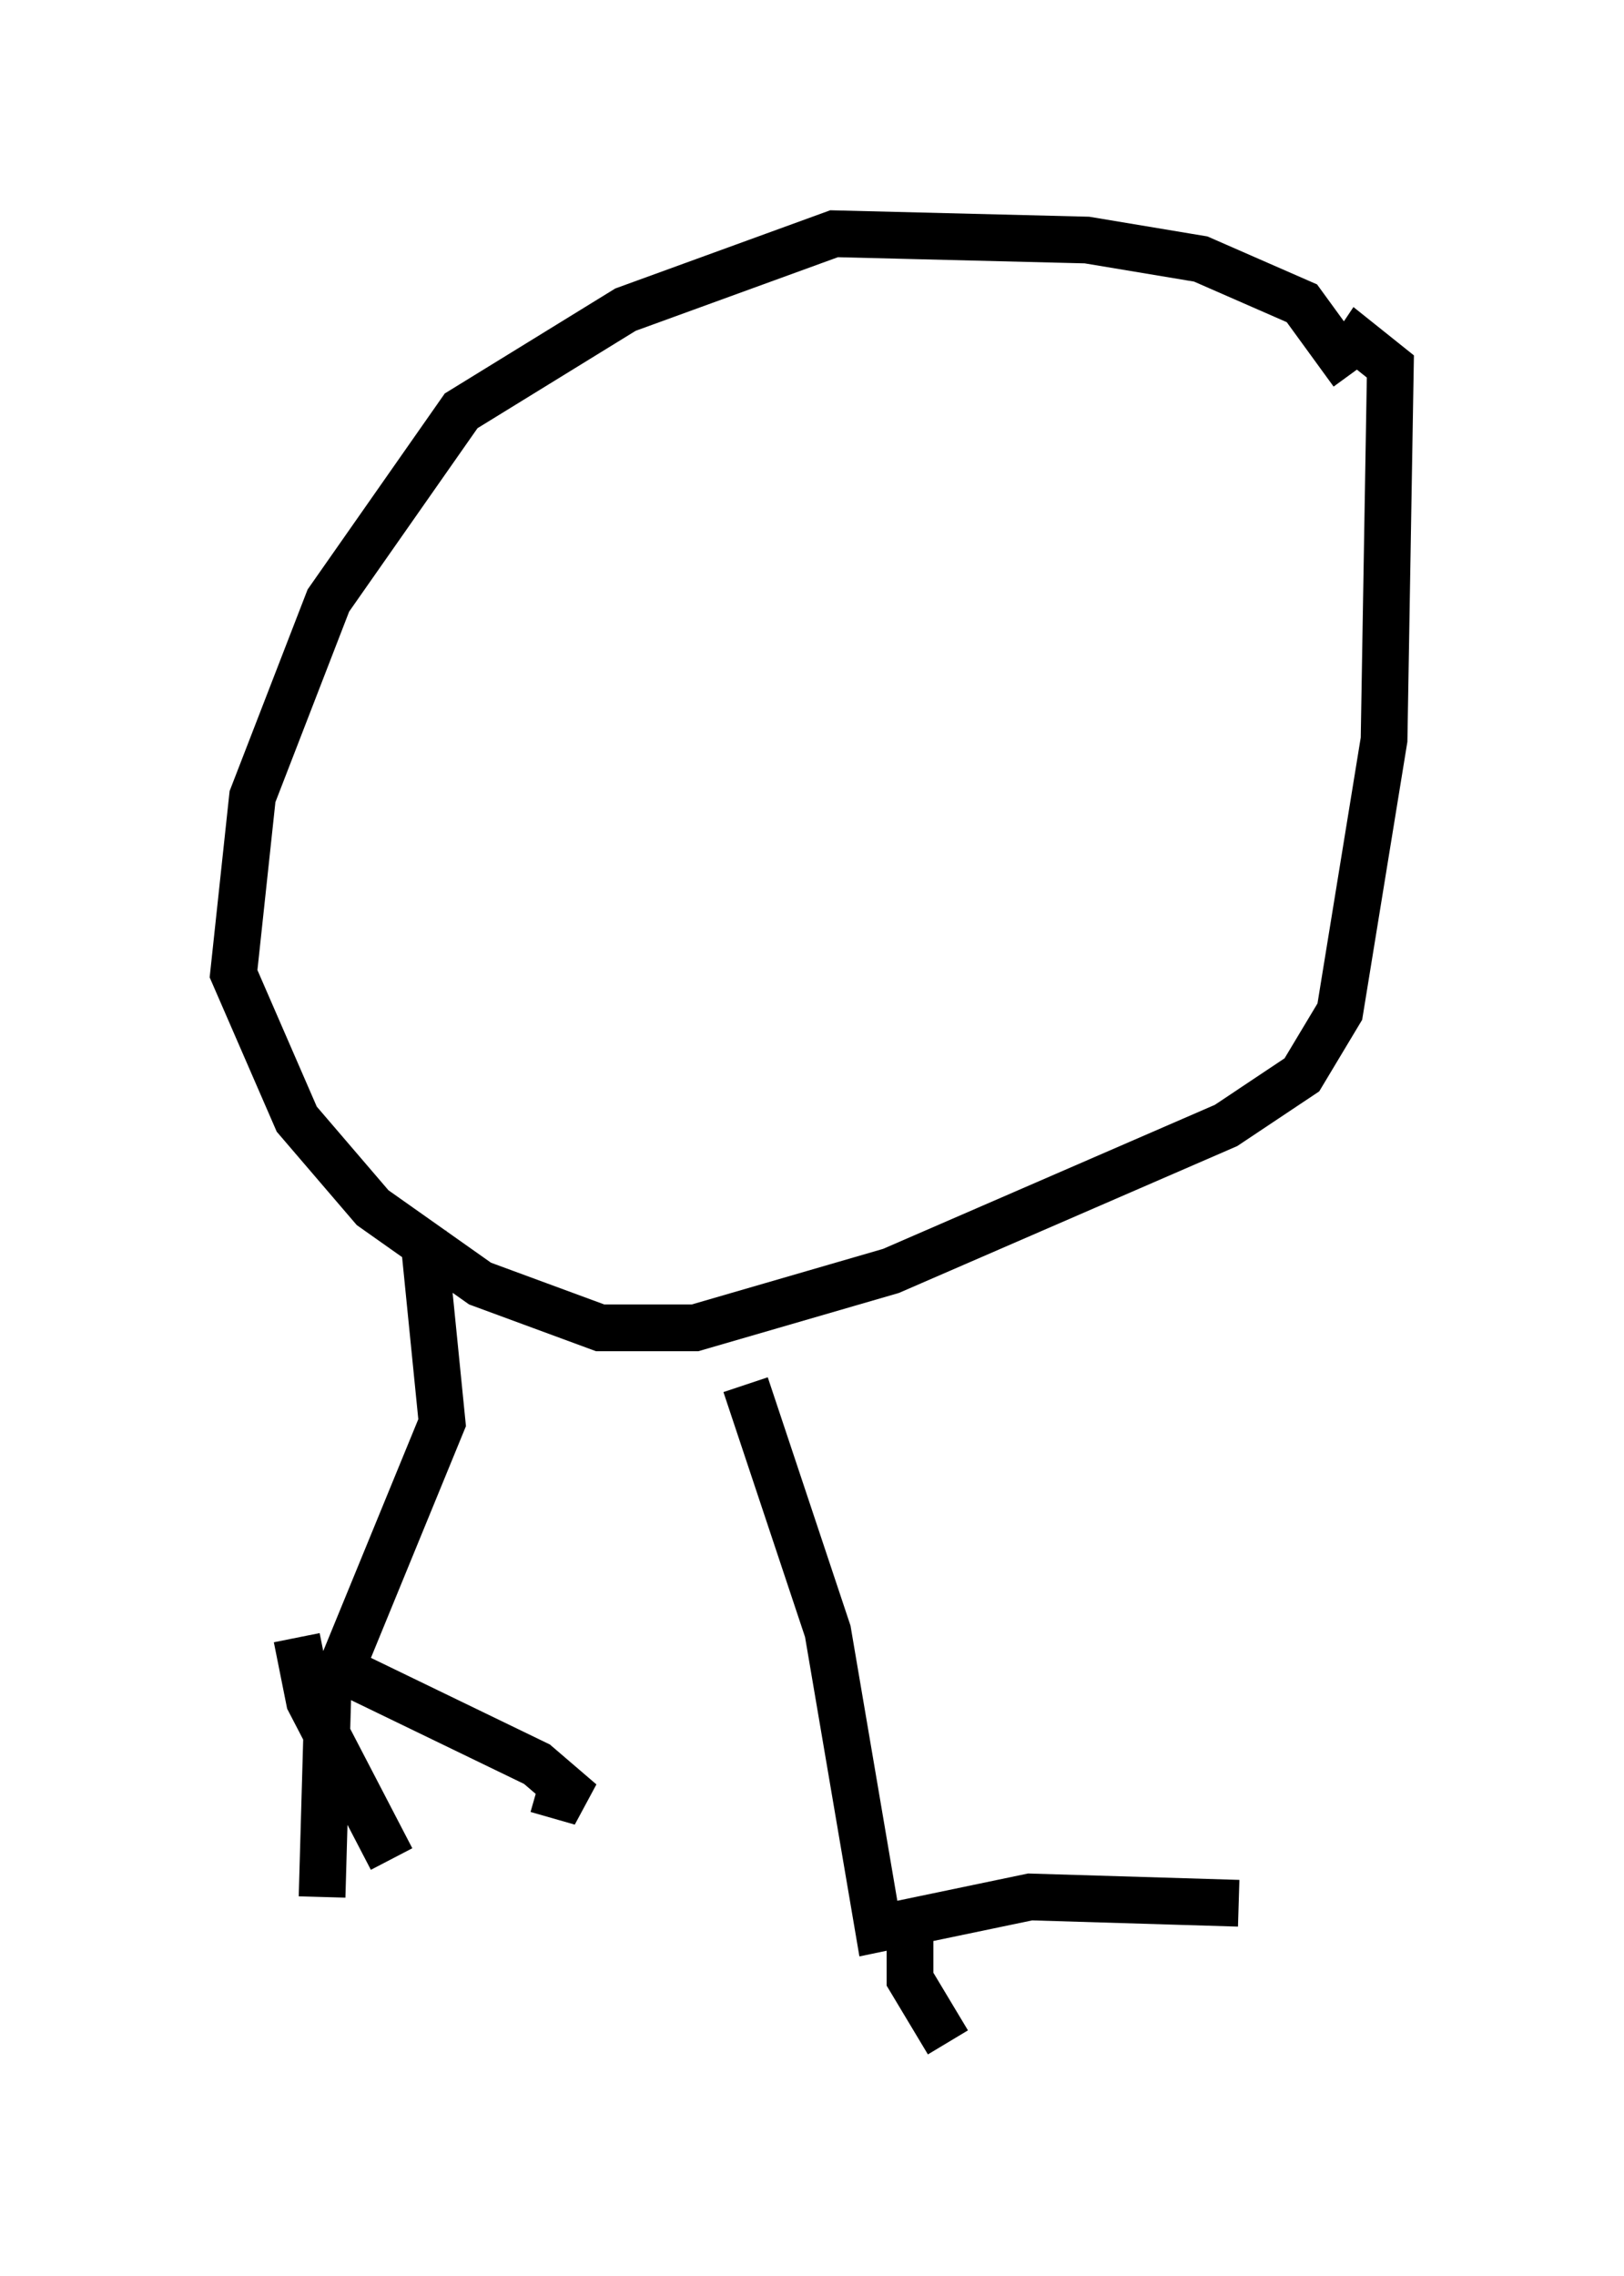 <?xml version="1.0" encoding="utf-8" ?>
<svg baseProfile="full" height="48.701" version="1.1" width="34.763" xmlns="http://www.w3.org/2000/svg" xmlns:ev="http://www.w3.org/2001/xml-events" xmlns:xlink="http://www.w3.org/1999/xlink"><defs /><rect fill="white" height="48.701" width="34.763" x="0" y="0" /><path d="M28.951, 8.654 m0.0, -0.677 l-1.083, -1.488 -2.165, -0.947 l-2.436, -0.406 -5.413, -0.135 l-4.465, 1.624 -3.518, 2.165 l-2.842, 4.059 -1.624, 4.195 l-0.406, 3.789 1.353, 3.112 l1.624, 1.894 2.3, 1.624 l2.571, 0.947 2.03, 0.0 l4.195, -1.218 7.172, -3.112 l1.624, -1.083 0.812, -1.353 l0.947, -5.819 0.135, -7.984 l-0.677, -0.541 -0.271, 0.406 m-19.756, 18.674 l0.406, 4.059 -2.165, 5.277 l4.195, 2.03 0.947, 0.812 l-0.947, -0.271 m-5.142, -3.248 l0.271, 1.353 1.759, 3.383 m-1.353, -3.924 l-0.135, 4.736 m9.066, -10.961 l1.759, 5.277 1.083, 6.36 l3.248, -0.677 4.465, 0.135 m-7.036, 0.271 l0.0, 1.353 0.812, 1.353 " fill="none" stroke="black" stroke-width="1" /></svg>